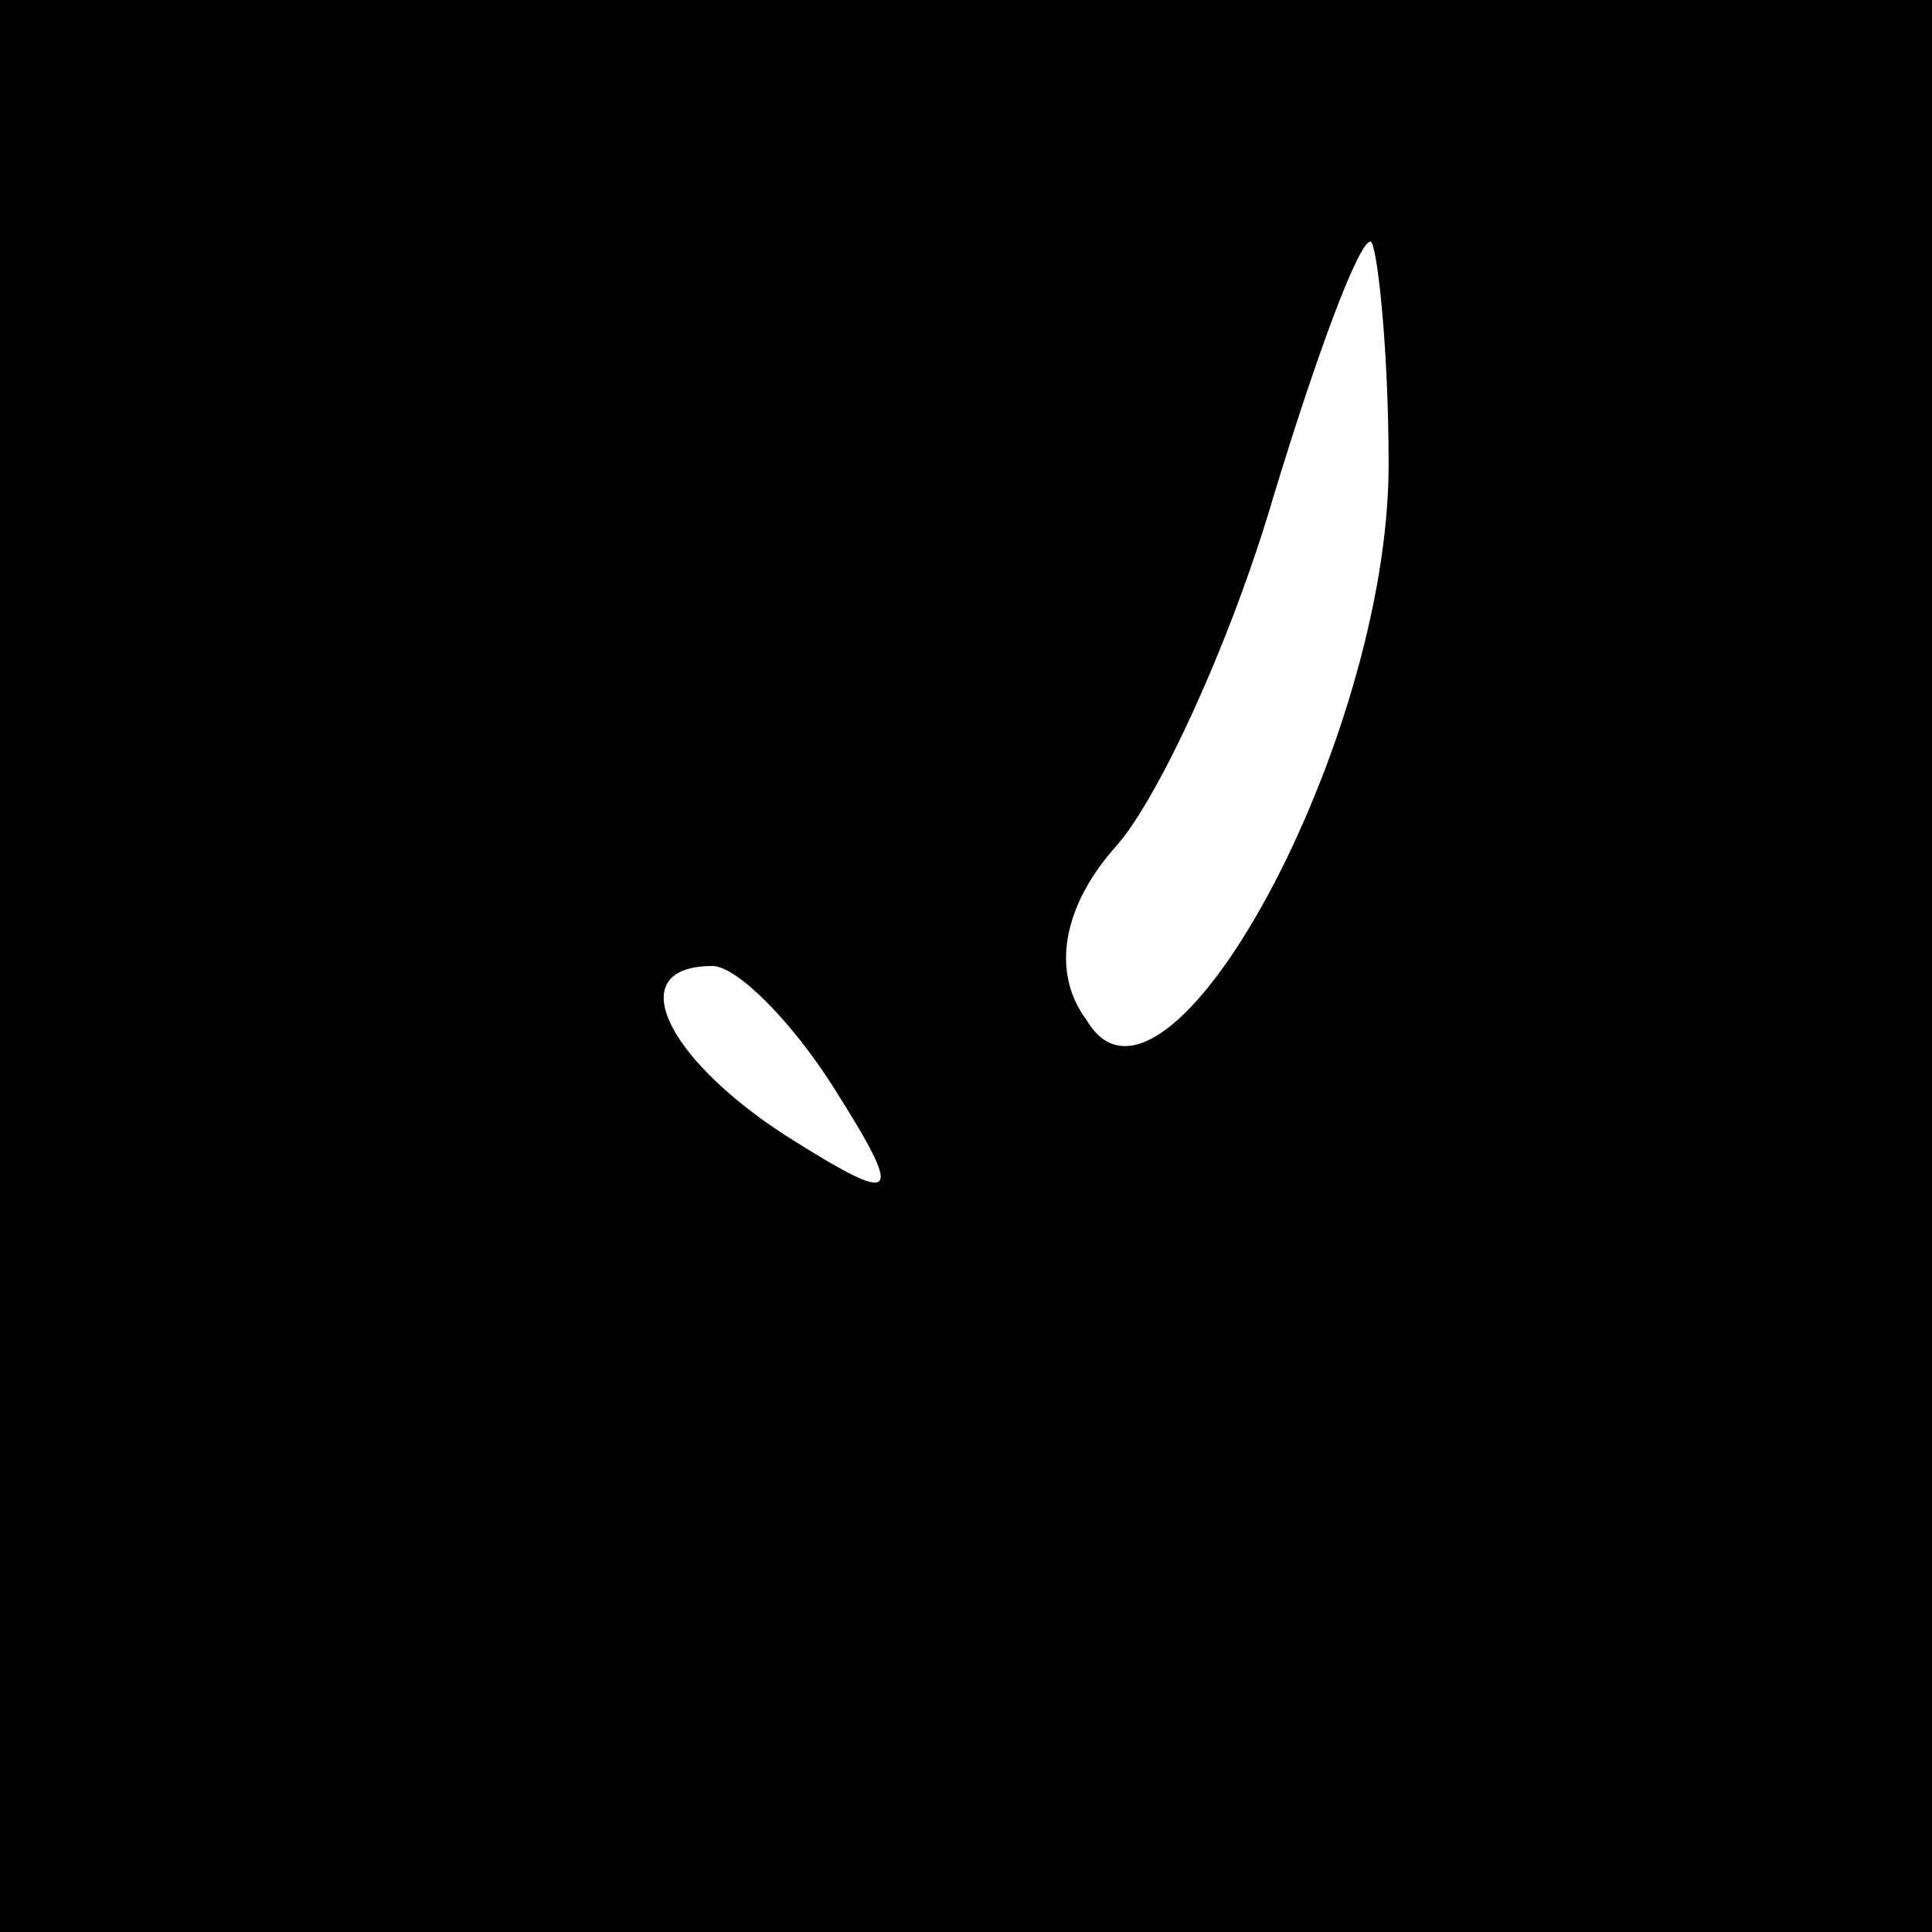 <?xml version="1.0" standalone="no"?>
<!DOCTYPE svg PUBLIC "-//W3C//DTD SVG 20010904//EN"
 "http://www.w3.org/TR/2001/REC-SVG-20010904/DTD/svg10.dtd">
<svg version="1.0" xmlns="http://www.w3.org/2000/svg"
 width="32pt" height="32pt" viewBox="0 0 32 32"
 preserveAspectRatio="xMidYMid meet">
<rect x="0" y="0" width="32" height="32" fill="#808080" stroke="none"/>
<g transform="translate(0,32) scale(0.1,-0.1)"
fill="#000000" stroke="none">
<path fill="#000000" stroke="none" d="M0 160 l0 -160 160 0 160 0 0 160 0
160 -160 0 -160 0 0 -160z"/>
<path fill="#ffffff" stroke="none" d="M230 243 c0 -46 -37 -114 -50 -92 -6 8
-4 19 5 29 7 8 19 34 26 58 7 23 14 42 16 42 1 0 3 -17 3 -37z"/>
<path fill="#ffffff" stroke="none" d="M138 140 c12 -19 11 -20 -8 -8 -20 13
-27 28 -12 28 4 0 13 -9 20 -20z"/>
</g>
</svg>
